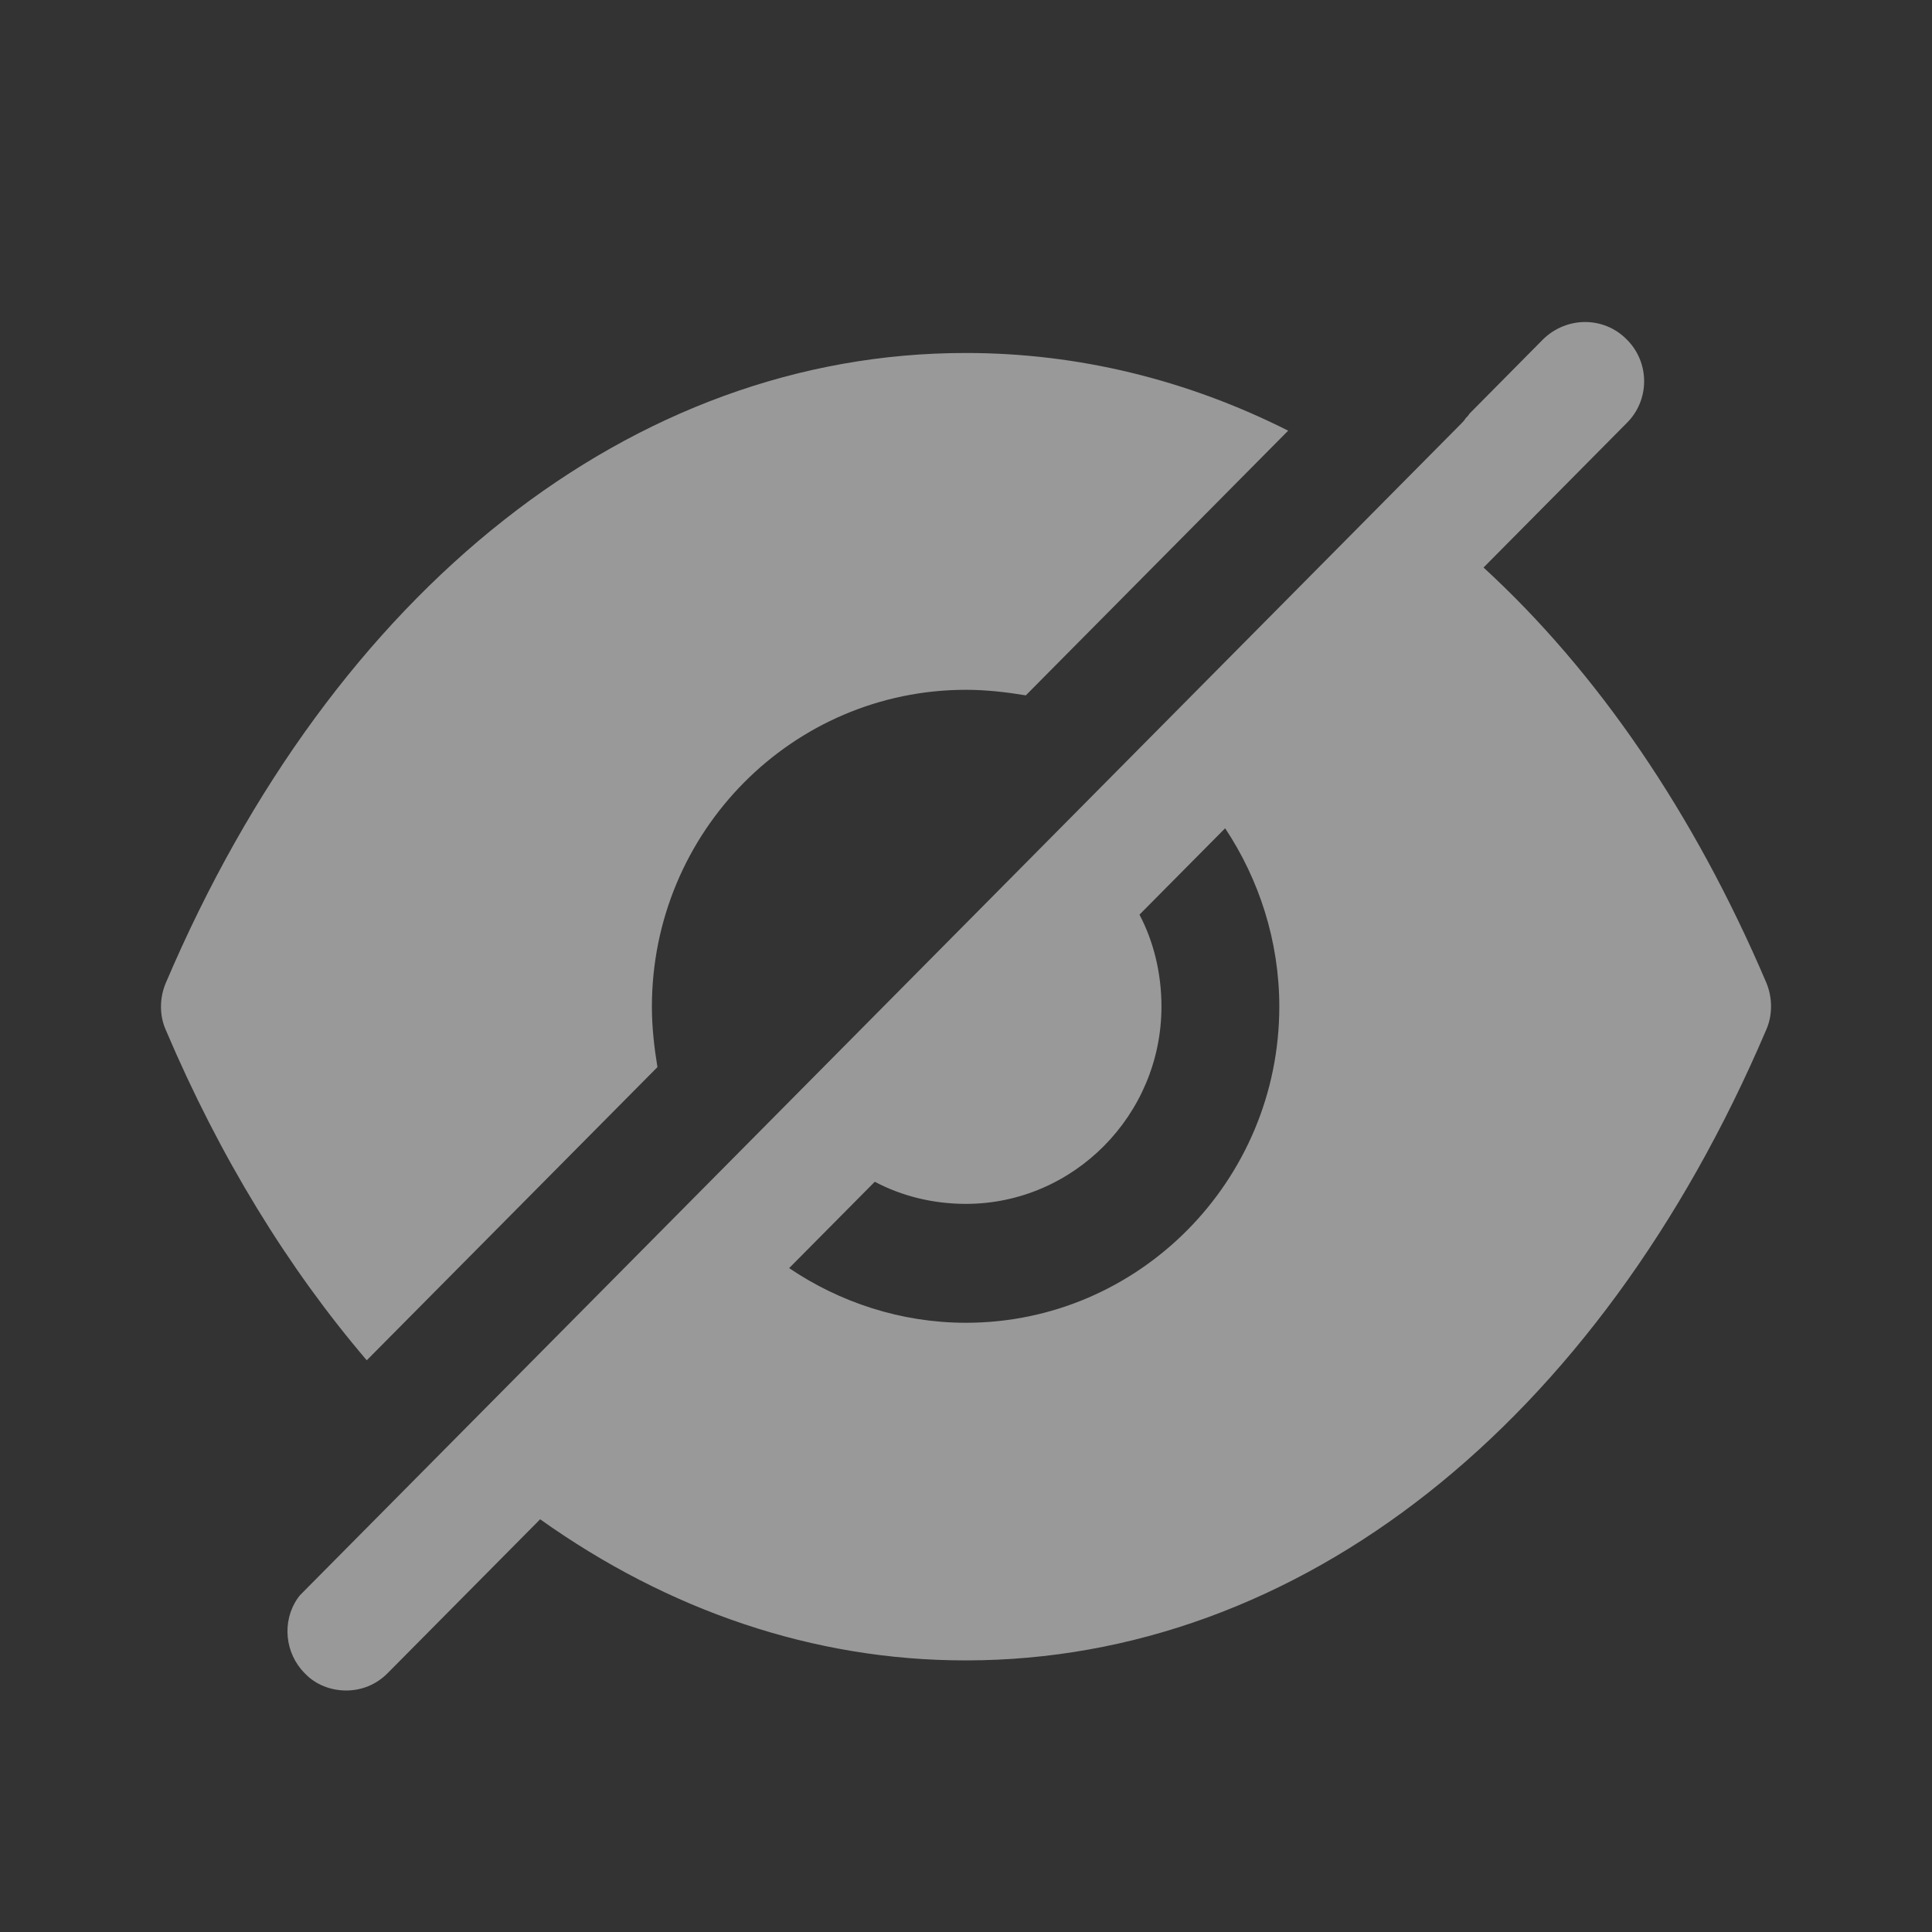 <svg width="24" height="24" viewBox="0 0 24 24" fill="none" xmlns="http://www.w3.org/2000/svg">
<rect x="0" y="0" width="24" height="24" fill="#333333" stroke="none"/>
<path fill-rule="evenodd" clip-rule="evenodd" d="M9.803 15.753C10.428 16.176 11.189 16.432 11.999 16.432C14.145 16.432 15.892 14.67 15.892 12.504C15.892 11.687 15.638 10.919 15.219 10.289L14.155 11.362C14.331 11.696 14.428 12.09 14.428 12.504C14.428 13.852 13.335 14.955 11.999 14.955C11.589 14.955 11.199 14.857 10.867 14.68L9.803 15.753ZM18.429 7.05C19.844 8.349 21.044 10.101 21.942 12.208C22.02 12.395 22.02 12.612 21.942 12.789C19.853 17.692 16.136 20.626 11.999 20.626H11.989C10.106 20.626 8.301 20.006 6.71 18.873L4.817 20.783C4.671 20.931 4.486 21 4.3 21C4.115 21 3.92 20.931 3.783 20.783C3.539 20.537 3.5 20.143 3.695 19.858L3.724 19.819L18.156 5.258C18.175 5.238 18.195 5.218 18.204 5.199L18.204 5.199C18.224 5.179 18.243 5.159 18.253 5.14L19.17 4.214C19.463 3.929 19.922 3.929 20.205 4.214C20.497 4.5 20.497 4.972 20.205 5.258L18.429 7.05ZM8.098 12.508C8.098 12.764 8.128 13.02 8.167 13.256L4.556 16.898C3.581 15.756 2.732 14.378 2.059 12.793C1.98 12.616 1.98 12.399 2.059 12.212C4.147 7.309 7.864 4.385 11.992 4.385H12.001C13.397 4.385 14.753 4.72 16.002 5.35L12.743 8.638C12.509 8.599 12.255 8.569 12.001 8.569C9.845 8.569 8.098 10.332 8.098 12.508Z" fill="white" fill-opacity="0.5"/>
</svg>
